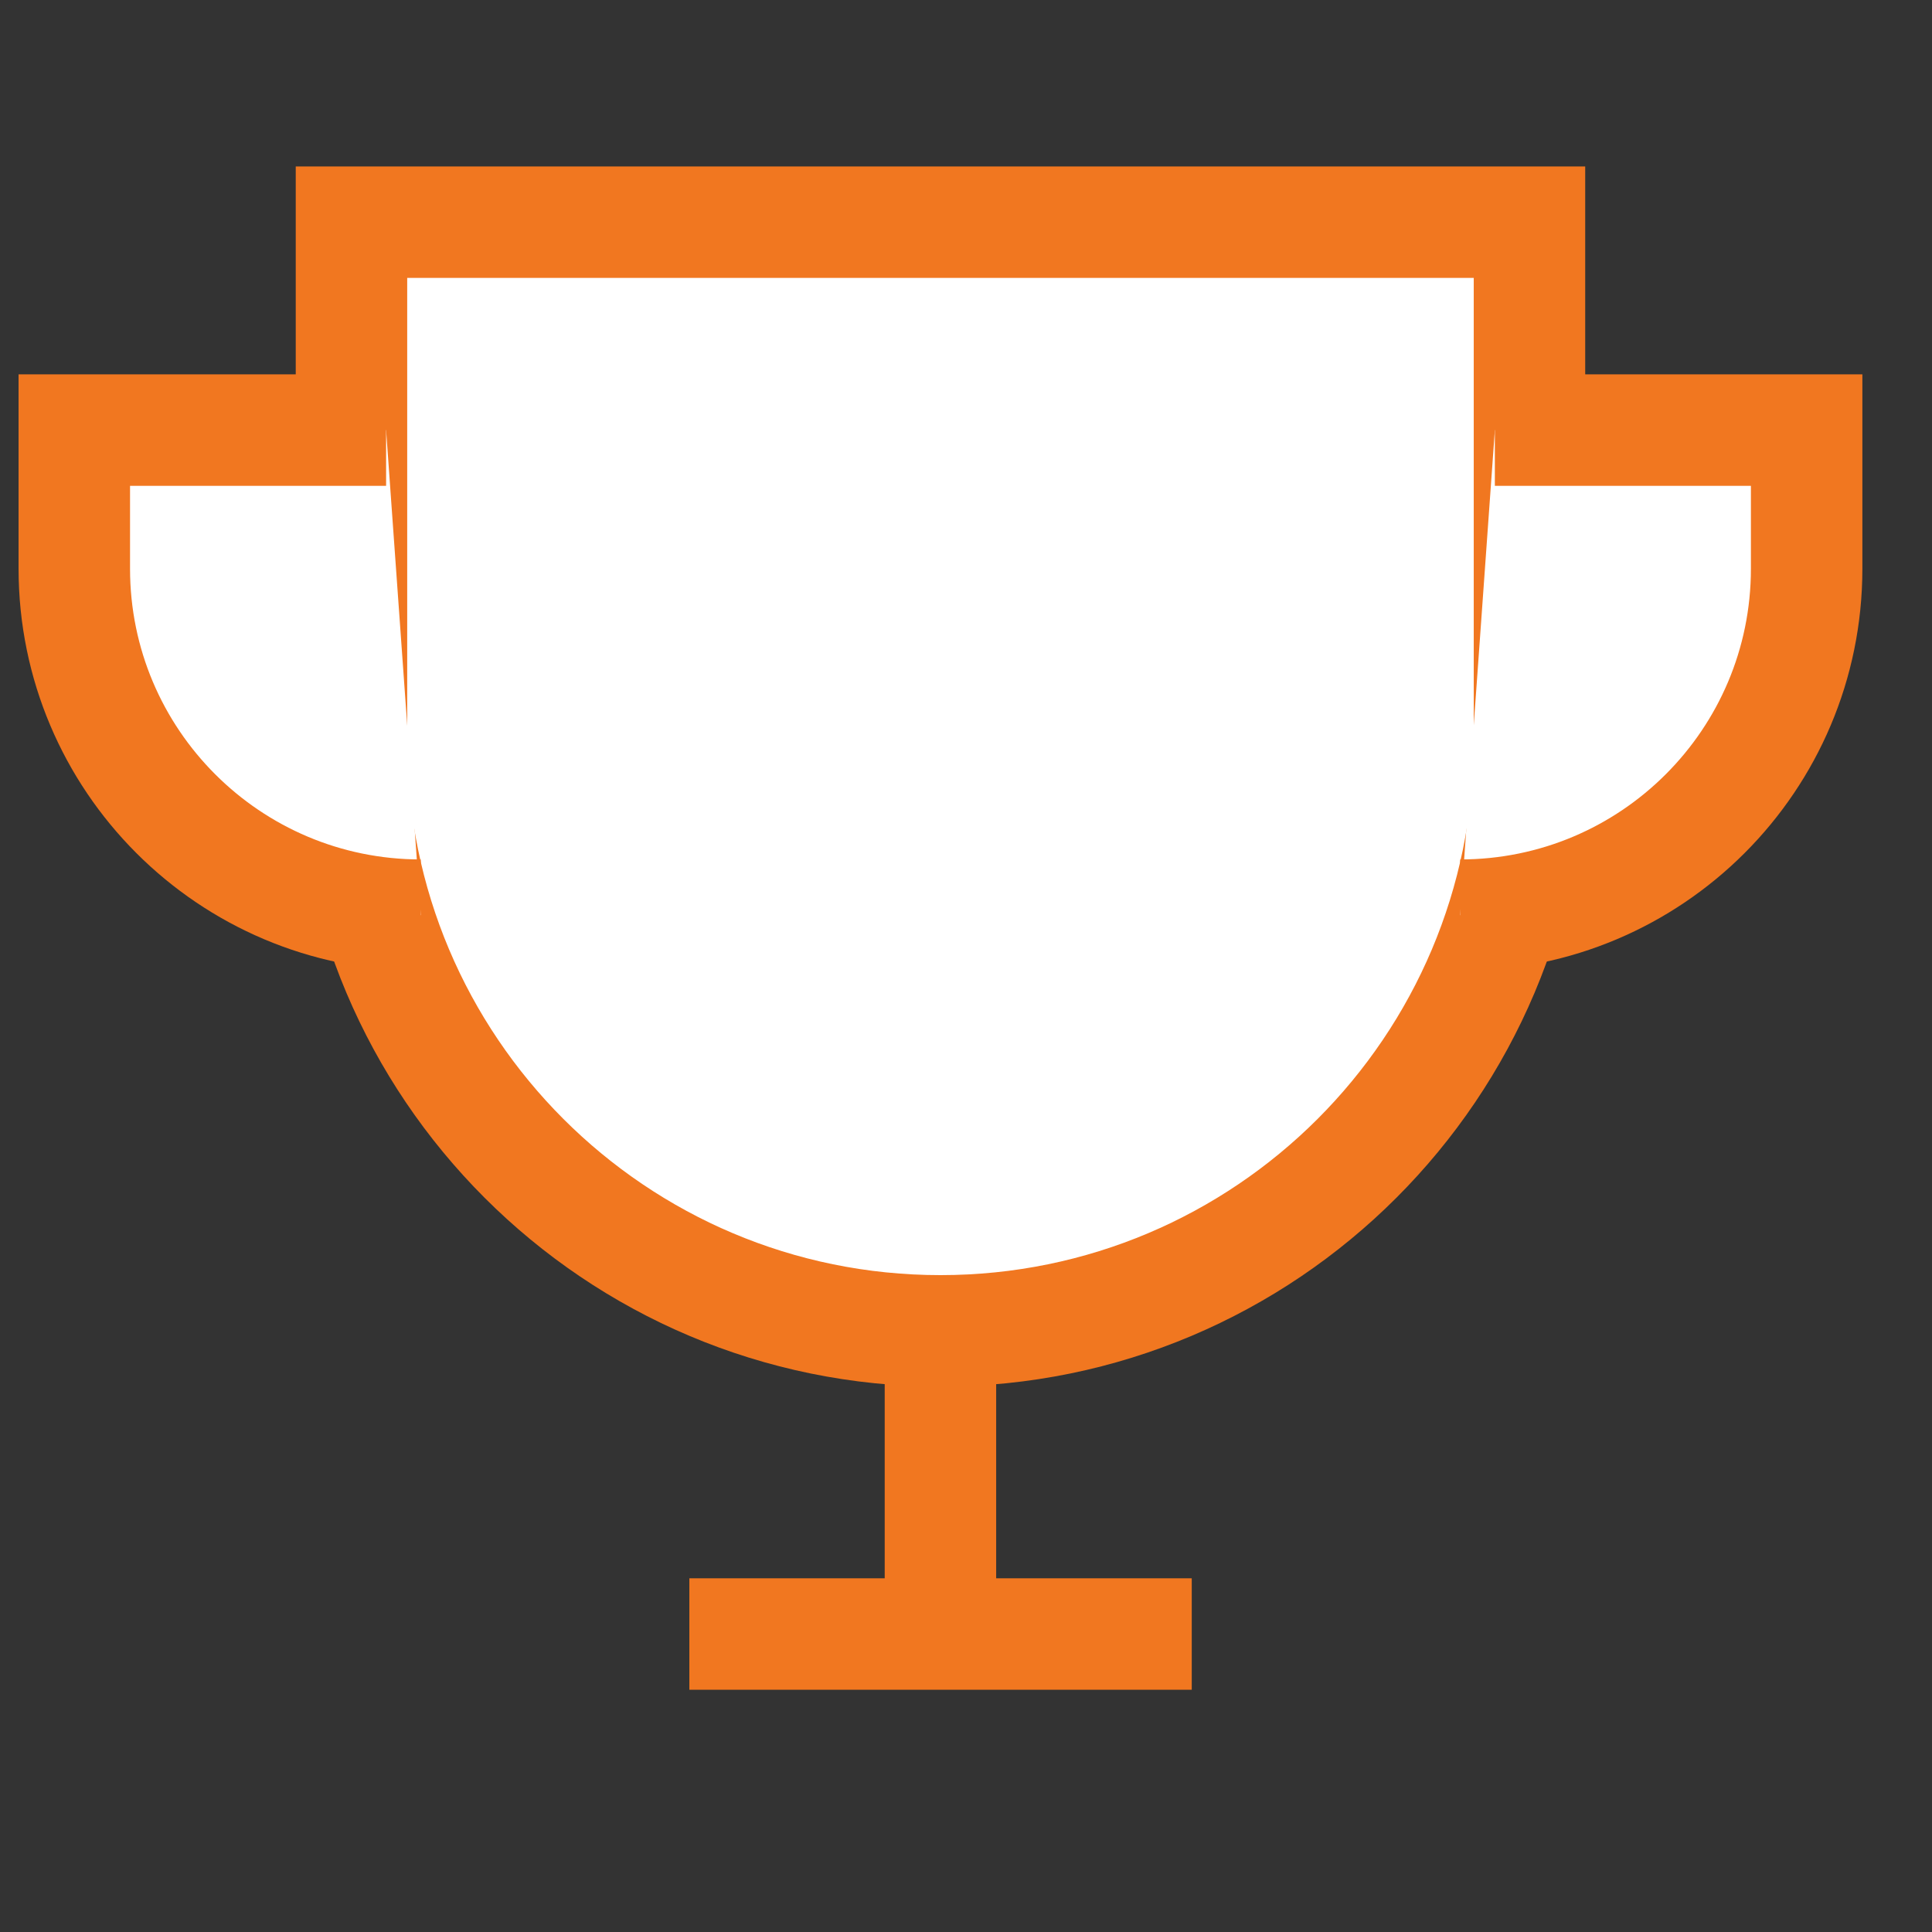 <svg width="26" height="26" viewBox="0 0 26 26" fill="none" xmlns="http://www.w3.org/2000/svg">
<rect x="0" y="0" width="26" height="26" fill="#333333" stroke="none"/>
<g clip-path="url(#clip0_935_598)">
<path d="M4.73 2.99H20.583V9.984C20.583 14.362 17.035 17.91 12.657 17.91C8.279 17.91 4.73 14.362 4.73 9.984V2.99Z" fill="white" stroke="#F17720" stroke-width="1.5"/>
<path d="M9.277 21.99H16.038Z" fill="white"/>
<path d="M9.277 21.99H16.038" stroke="#F17720" stroke-width="1.5"/>
<path d="M12.656 17.765V21.99Z" fill="white"/>
<path d="M12.656 17.765V21.99" stroke="#F17720" stroke-width="1.5"/>
<path d="M5.196 5.788H1V7.653C1 10.228 3.087 12.316 5.663 12.316" fill="white"/>
<path d="M5.196 5.788H1V7.653C1 10.228 3.087 12.316 5.663 12.316" stroke="#F17720" stroke-width="1.5"/>
<path d="M20.117 5.788H24.313V7.653C24.313 10.228 22.226 12.316 19.65 12.316" fill="white"/>
<path d="M20.117 5.788H24.313V7.653C24.313 10.228 22.226 12.316 19.65 12.316" stroke="#F17720" stroke-width="1.5"/>
</g>
<defs>
<clipPath id="clip0_935_598">
<rect width="26" height="26" fill="white" transform="translate(0 -0.01)"/>
</clipPath>
</defs>
</svg>

